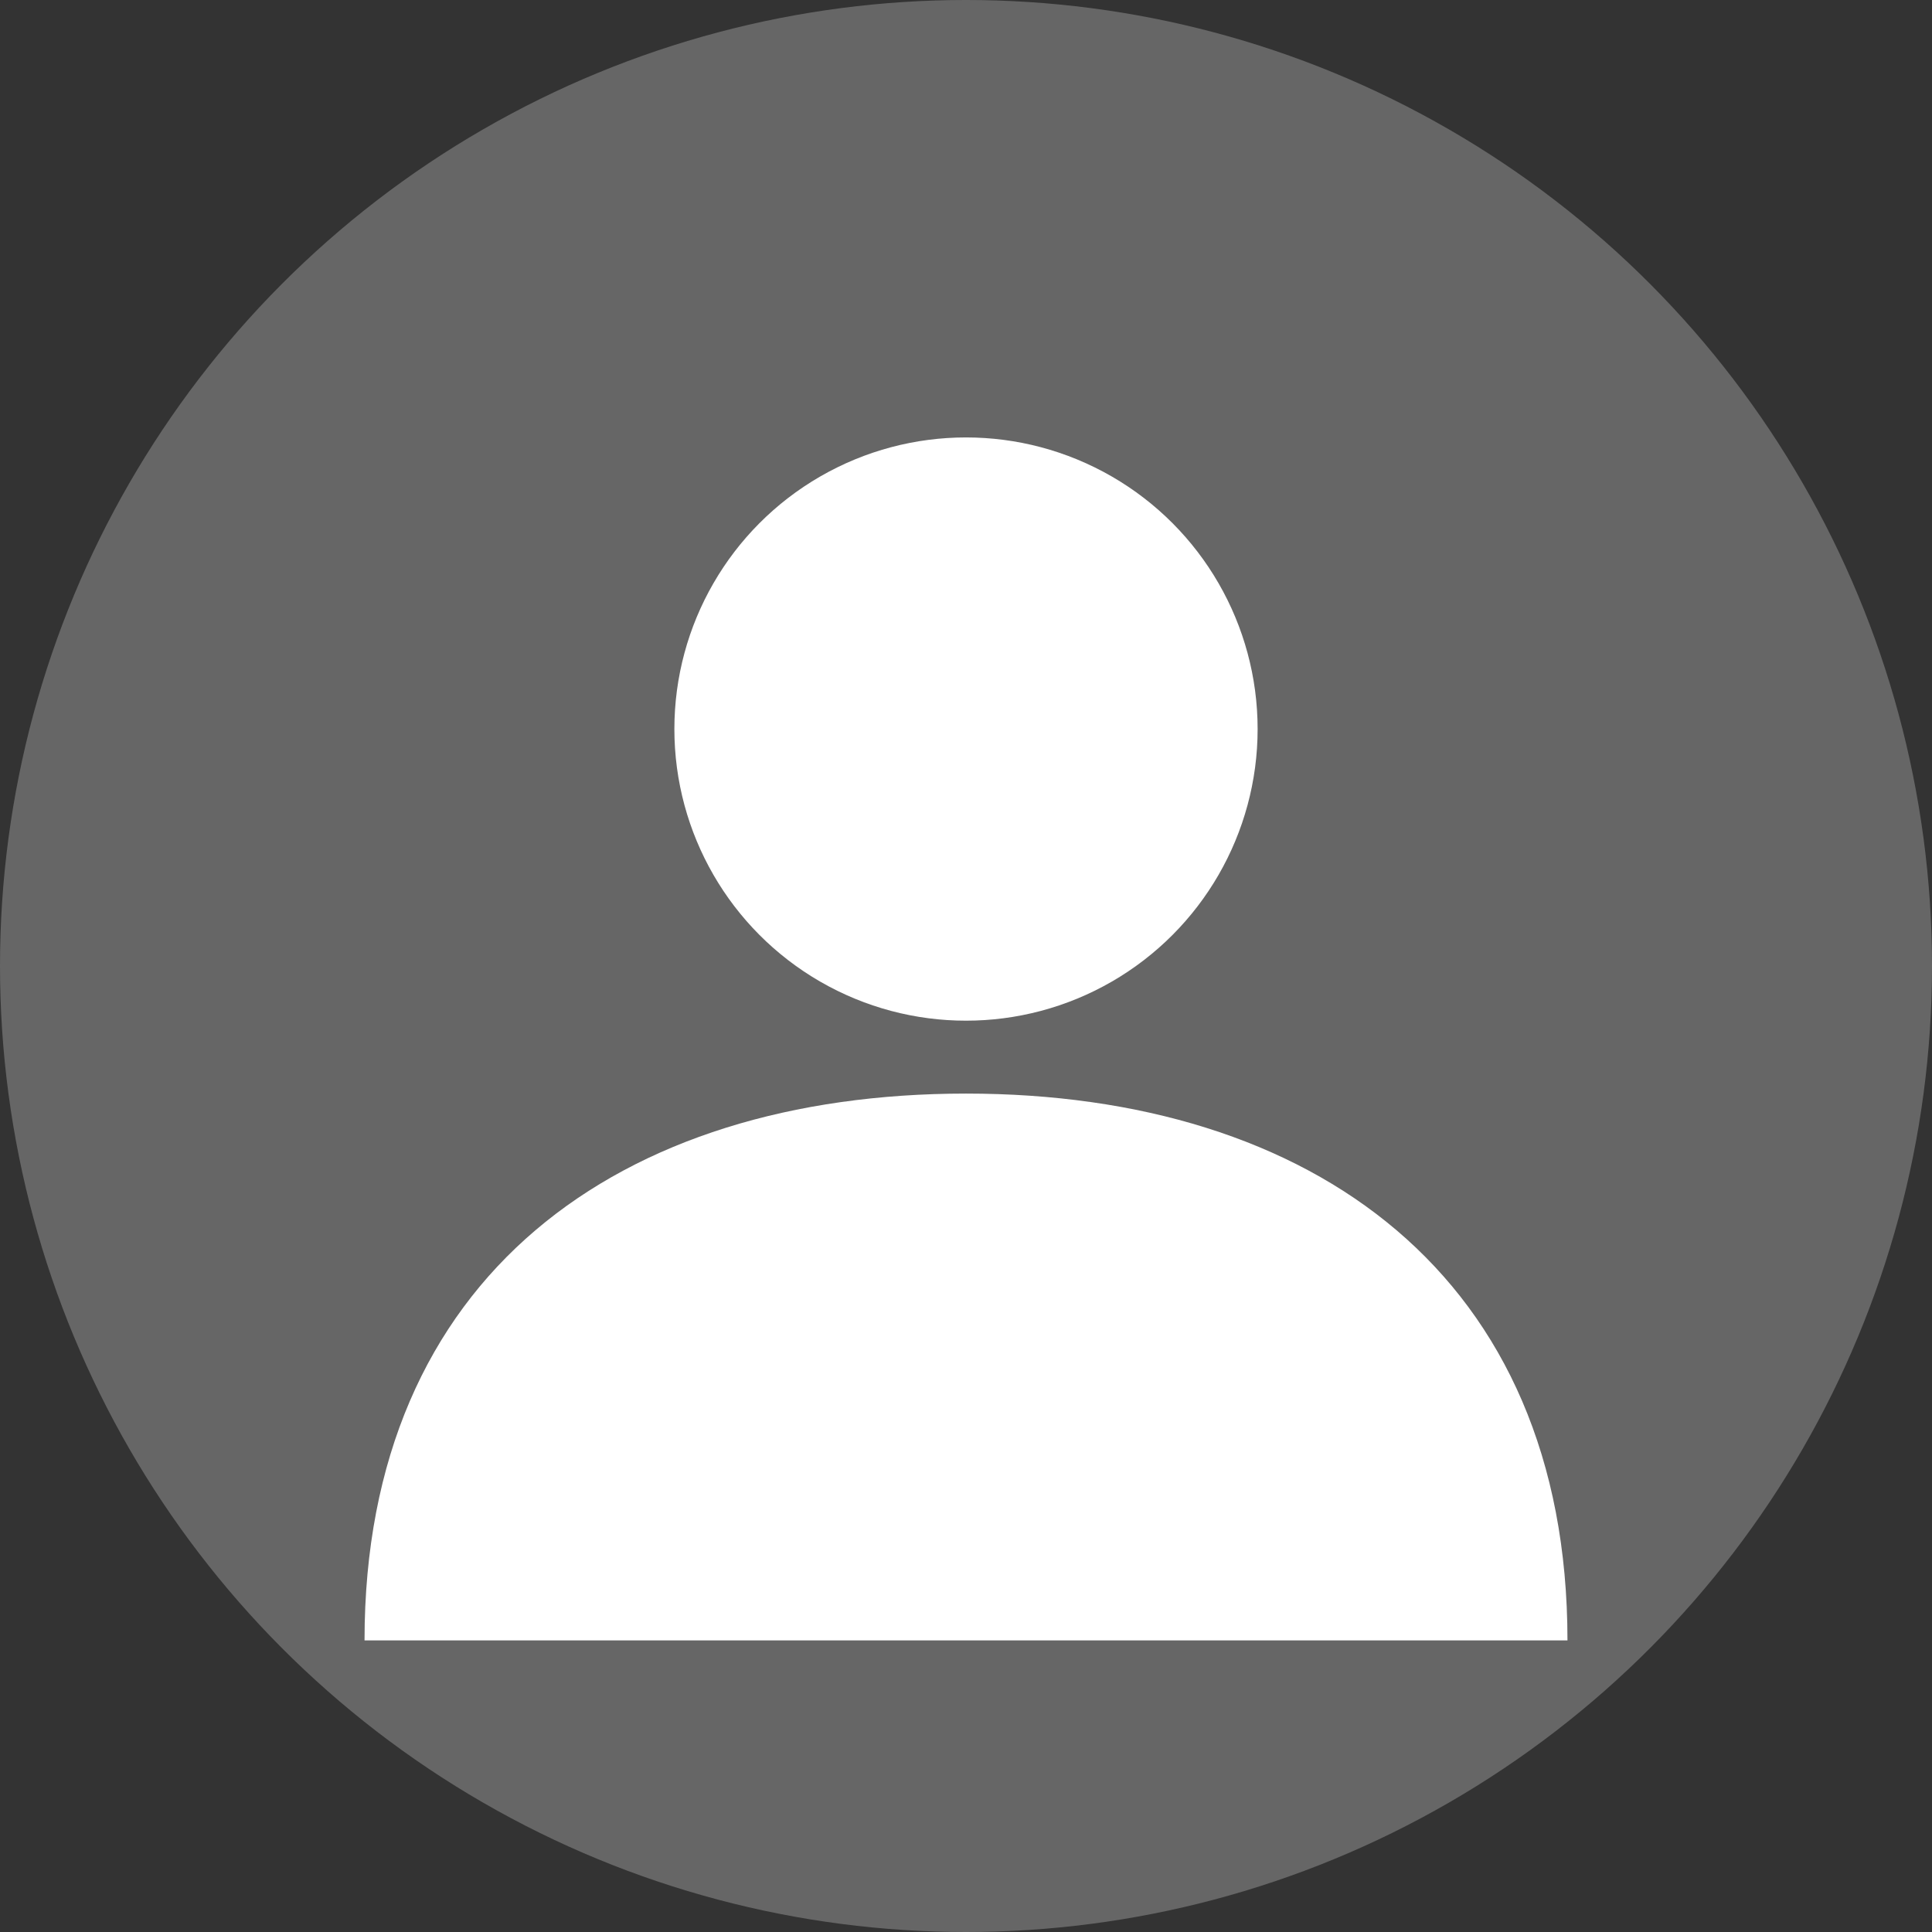 <svg width="53" height="53" viewBox="0 0 53 53" fill="none" xmlns="http://www.w3.org/2000/svg">
  <rect x="0" y="0" width="53" height="53" fill="#333333" stroke="none"/>
  <circle cx="26.5" cy="26.5" r="26.5" fill="#666"/>
  <circle cx="26.5" cy="20" r="8" fill="white"/>
  <path d="M10 45C10 35 17 30 26.5 30S43 35 43 45" fill="white"/>
</svg>
